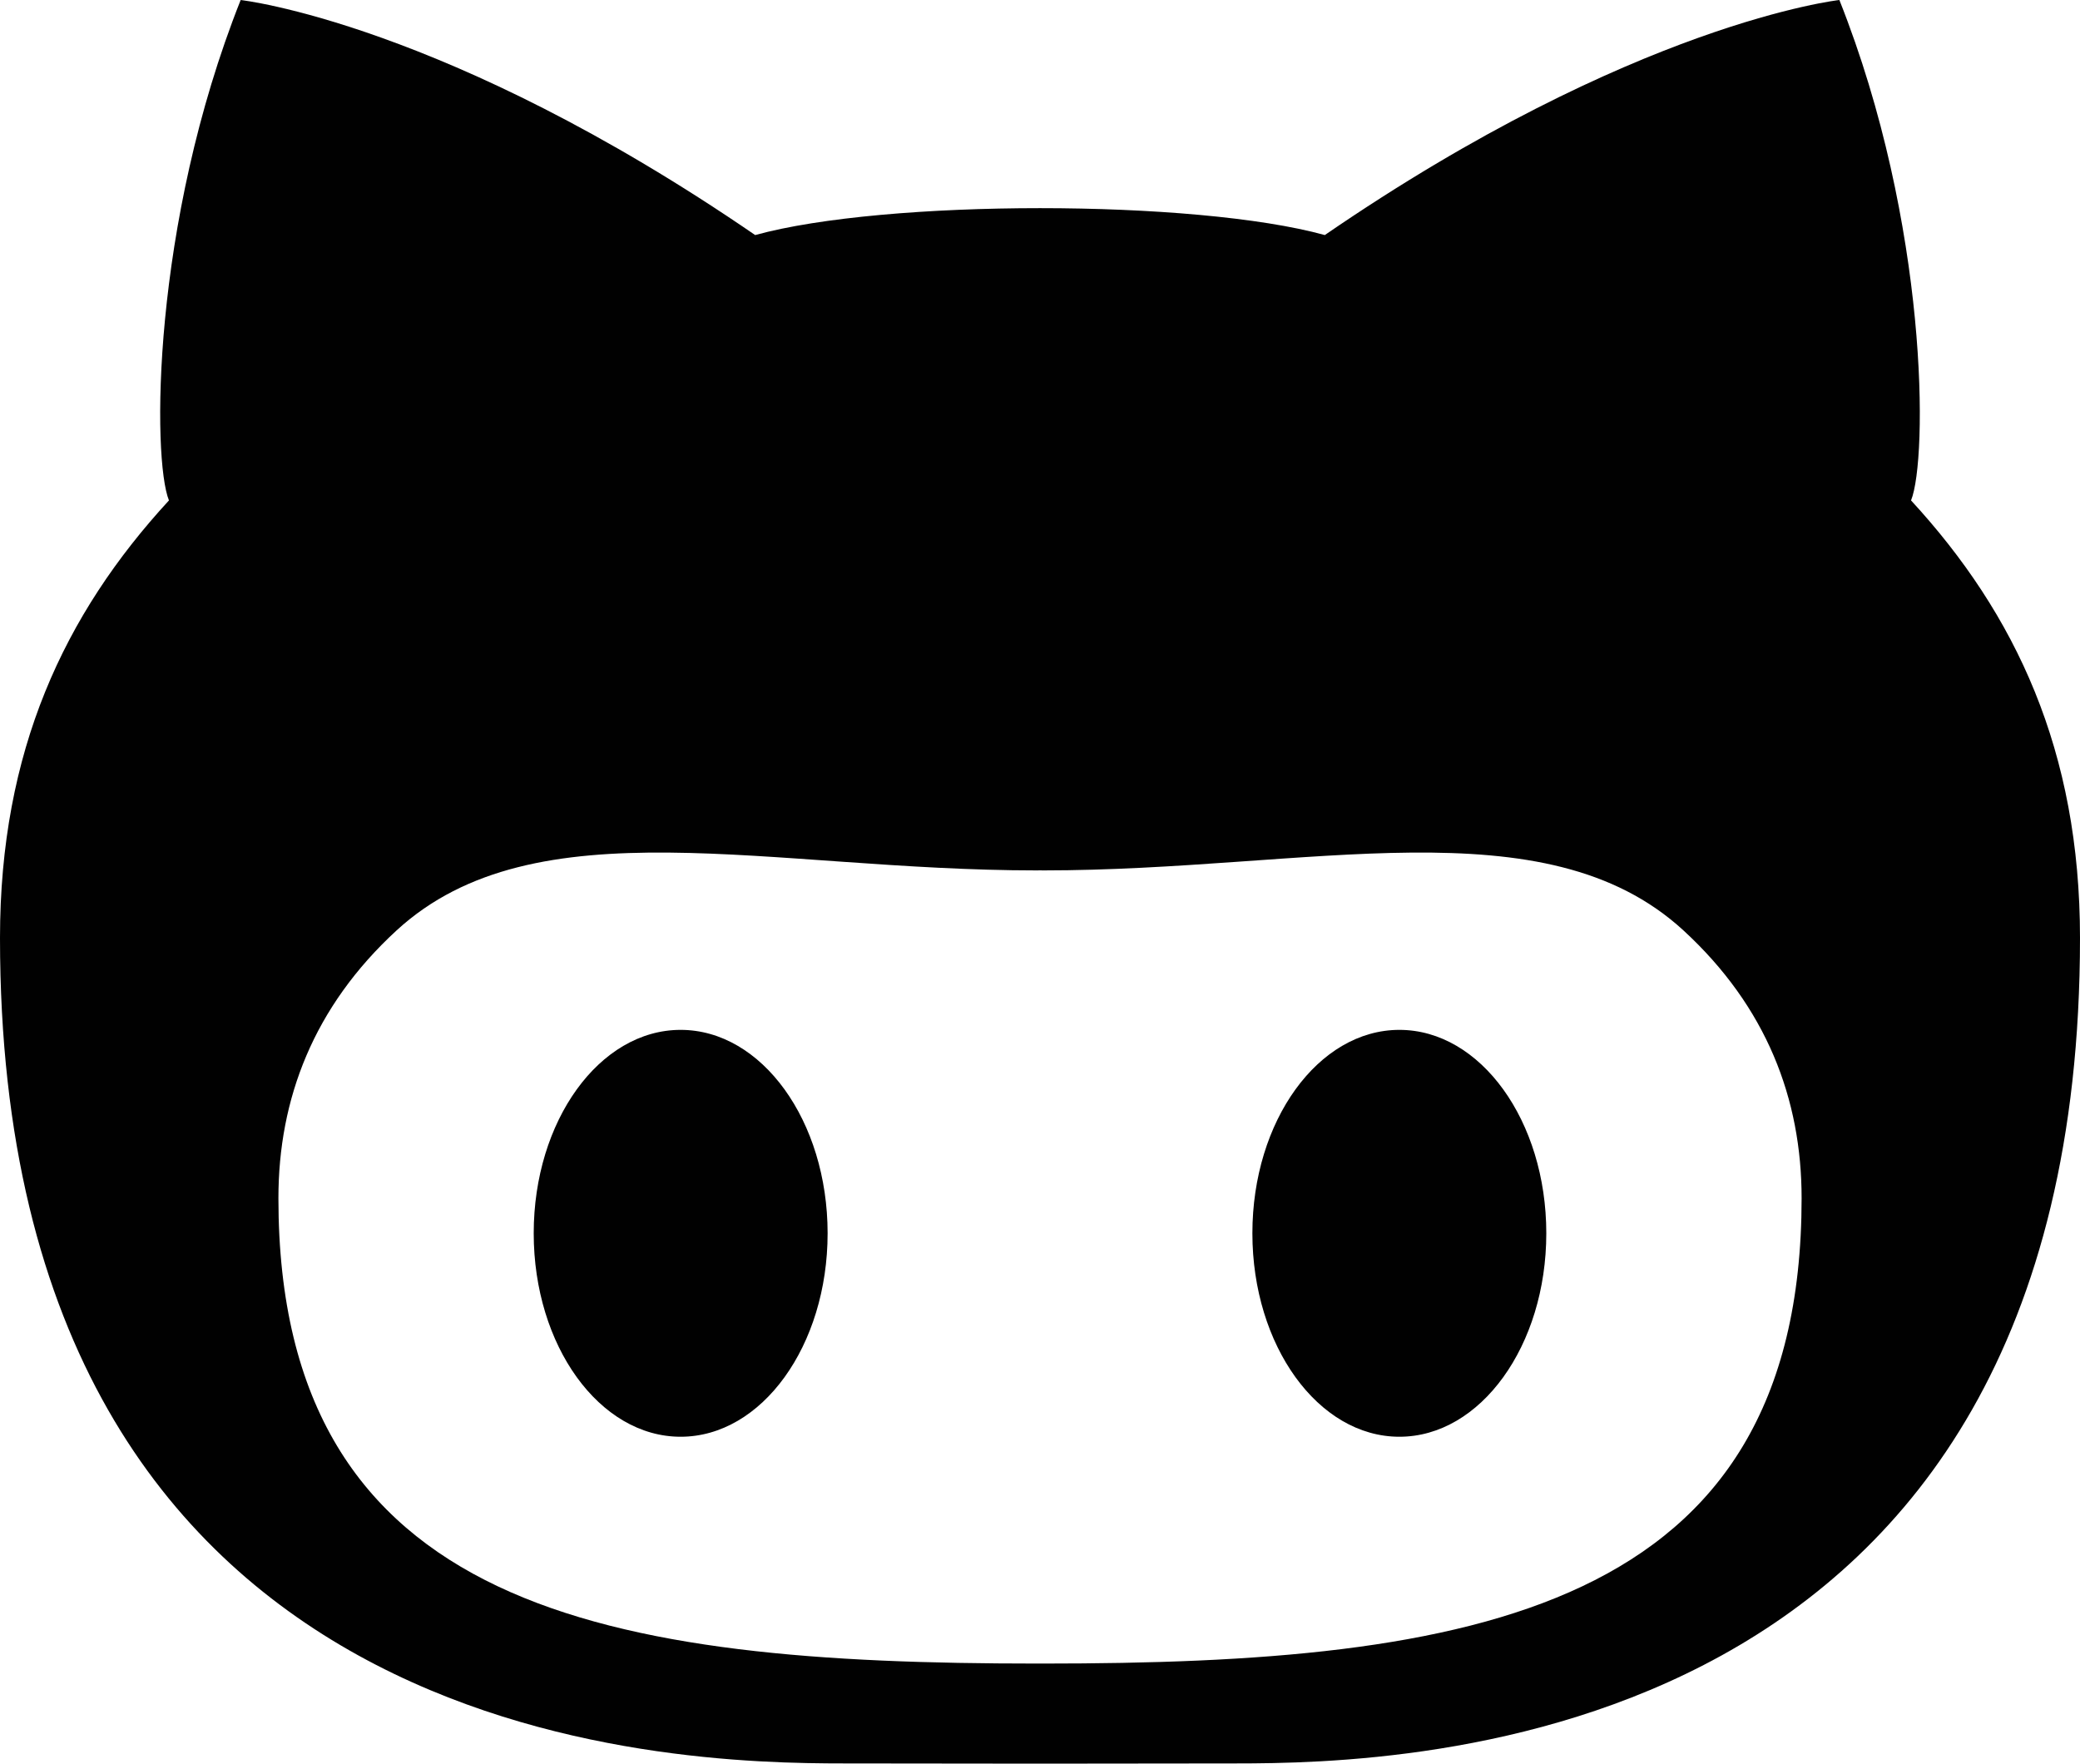 <svg version="1.1" id="Layer_1" xmlns="http://www.w3.org/2000/svg" xmlns:xlink="http://www.w3.org/1999/xlink" x="0px" y="0px"
	 width="204.5px" height="173.38px" viewBox="0 299.663 204.5 173.38" enable-background="new 0 299.663 204.5 173.38"
	 xml:space="preserve">
<path fill="#010101" d="M137.584,400.908c-7.979,0-14.453,8.949-14.453,19.997c0,11.049,6.473,20.002,14.453,20.002
	c7.977,0,14.444-8.953,14.444-20.002C152.029,409.857,145.56,400.908,137.584,400.908z M187.889,348.858
	c1.646-4.06,1.728-27.12-7.046-49.195c0,0-20.133,2.208-50.592,23.108c-6.383-1.762-17.196-2.645-28.001-2.645
	c-10.806,0-21.613,0.882-28.003,2.645c-30.459-20.9-50.585-23.106-50.585-23.106c-8.775,22.074-8.698,45.136-7.051,49.194
	C6.3,360.056,0,373.5,0,391.872c0,79.871,66.26,81.15,82.987,81.15c3.786,0,11.31,0.01,19.263,0.021
	c7.953-0.012,15.482-0.021,19.263-0.021c16.726,0,82.987-1.28,82.987-81.15C204.5,373.5,198.201,360.056,187.889,348.858z
	 M102.563,463.205h-0.625c-41.92,0-74.565-5.006-74.565-45.745c0-9.756,3.444-18.817,11.624-26.335
	c13.65-12.527,36.736-5.893,62.941-5.893c0.1,0,0.207-0.002,0.313-0.006c0.109,0.004,0.214,0.006,0.313,0.006
	c26.205,0,49.299-6.633,62.941,5.893c8.181,7.518,11.624,16.579,11.624,26.335C177.128,458.199,144.483,463.205,102.563,463.205z
	 M66.916,400.908c-7.976,0-14.443,8.949-14.443,19.997c0,11.049,6.468,20.002,14.443,20.002c7.984,0,14.453-8.953,14.453-20.002
	C81.367,409.857,74.898,400.908,66.916,400.908z"/>
</svg>
